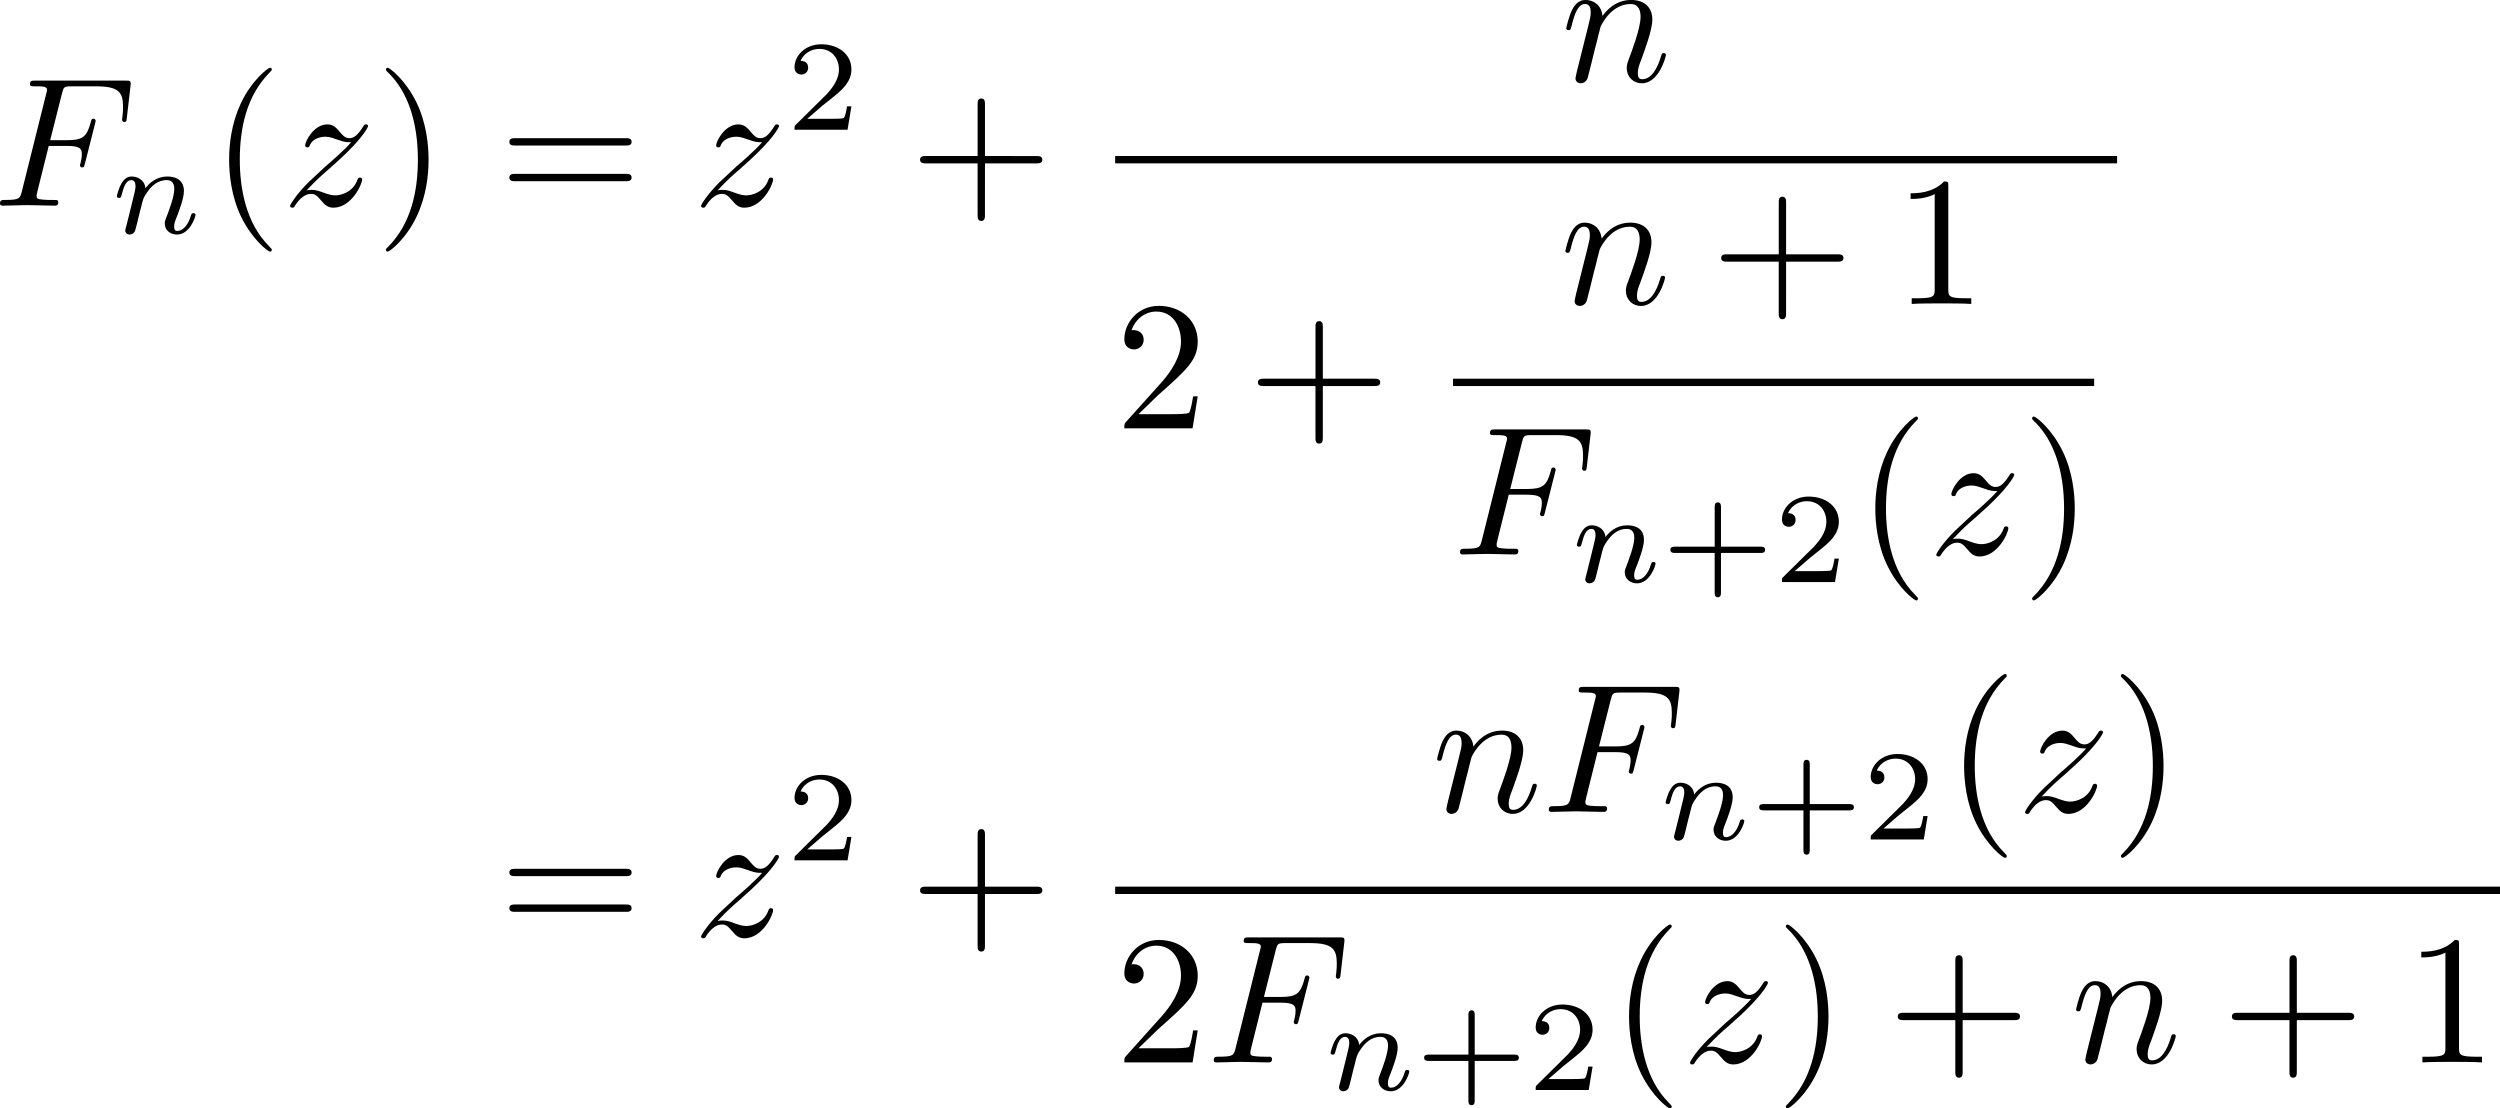 <?xml version="1.0" encoding="UTF-8" standalone="no"?>
<!-- This file was generated by dvisvgm 1.9.2 -->

<svg
   xmlns:dc="http://purl.org/dc/elements/1.1/"
   xmlns:cc="http://creativecommons.org/ns#"
   xmlns:rdf="http://www.w3.org/1999/02/22-rdf-syntax-ns#"
   xmlns:svg="http://www.w3.org/2000/svg"
   xmlns="http://www.w3.org/2000/svg"
   xmlns:xlink="http://www.w3.org/1999/xlink"
   xmlns:sodipodi="http://sodipodi.sourceforge.net/DTD/sodipodi-0.dtd"
   xmlns:inkscape="http://www.inkscape.org/namespaces/inkscape"
   height="120.108pt"
   version="1.1"
   viewBox="157.101 55.063 270.905 120.108"
   width="270.905pt"
   id="svg115"
   sodipodi:docname="fracexpand_e2.svg"
   inkscape:version="0.92.4 (5da689c313, 2019-01-14)">
  <sodipodi:namedview
     pagecolor="#ffffff"
     bordercolor="#666666"
     borderopacity="1"
     objecttolerance="10"
     gridtolerance="10"
     guidetolerance="10"
     inkscape:pageopacity="0"
     inkscape:pageshadow="2"
     inkscape:window-width="1920"
     inkscape:window-height="1017"
     id="namedview117"
     showgrid="false"
     fit-margin-top="0"
     fit-margin-left="0"
     fit-margin-right="0"
     fit-margin-bottom="0"
     inkscape:zoom="2.7828494"
     inkscape:cx="132.19963"
     inkscape:cy="79.991317"
     inkscape:window-x="-8"
     inkscape:window-y="-8"
     inkscape:window-maximized="1"
     inkscape:current-layer="svg115" />
  <defs
     id="defs14">
    <path
       d="m 3.019,-3.238 h 0.966 c 0.747,0 0.827,0.159 0.827,0.448 0,0.07 0,0.189 -0.07,0.488 -0.02,0.05 -0.03,0.09 -0.03,0.11 0,0.08 0.06,0.12 0.12,0.12 0.1,0 0.1,-0.03 0.149,-0.209 l 0.548,-2.162 c 0.03,-0.11 0.03,-0.13 0.03,-0.159 0,-0.02 -0.02,-0.11 -0.12,-0.11 -0.1,0 -0.11,0.05 -0.149,0.209 C 5.081,-3.726 4.852,-3.547 4.005,-3.547 H 3.098 L 3.736,-6.077 C 3.826,-6.426 3.836,-6.466 4.274,-6.466 h 1.315 c 1.225,0 1.455,0.329 1.455,1.096 0,0.229 0,0.269 -0.03,0.538 -0.02,0.13 -0.02,0.149 -0.02,0.179 0,0.05 0.03,0.12 0.12,0.12 0.11,0 0.12,-0.06 0.139,-0.249 L 7.452,-6.506 c 0.03,-0.269 -0.02,-0.269 -0.269,-0.269 H 2.301 c -0.199,0 -0.299,0 -0.299,0.199 0,0.11 0.09,0.11 0.279,0.11 0.369,0 0.648,0 0.648,0.179 0,0.04 0,0.06 -0.05,0.239 l -1.315,5.27 c -0.1,0.389 -0.12,0.468 -0.907,0.468 -0.169,0 -0.279,0 -0.279,0.189 C 0.379,0 0.498,0 0.528,0 0.817,0 1.554,-0.03 1.843,-0.03 2.172,-0.03 2.999,0 3.328,0 c 0.09,0 0.209,0 0.209,-0.189 0,-0.08 -0.06,-0.1 -0.06,-0.11 -0.03,-0.01 -0.05,-0.01 -0.279,-0.01 -0.219,0 -0.269,0 -0.518,-0.02 -0.289,-0.03 -0.319,-0.07 -0.319,-0.199 0,-0.02 0,-0.08 0.04,-0.229 z"
       id="g0-70"
       inkscape:connector-curvature="0" />
    <path
       d="m 0.877,-0.588 c -0.03,0.149 -0.09,0.379 -0.09,0.428 0,0.179 0.139,0.269 0.289,0.269 0.12,0 0.299,-0.08 0.369,-0.279 C 1.455,-0.189 1.574,-0.658 1.634,-0.907 l 0.219,-0.897 c 0.06,-0.219 0.12,-0.438 0.169,-0.667 0.04,-0.169 0.12,-0.458 0.13,-0.498 0.149,-0.309 0.677,-1.215 1.624,-1.215 0.448,0 0.538,0.369 0.538,0.697 0,0.618 -0.488,1.893 -0.648,2.321 -0.09,0.229 -0.1,0.349 -0.1,0.458 0,0.468 0.349,0.817 0.817,0.817 0.936,0 1.305,-1.455 1.305,-1.534 0,-0.1 -0.09,-0.1 -0.12,-0.1 -0.1,0 -0.1,0.03 -0.149,0.179 -0.199,0.677 -0.528,1.235 -1.016,1.235 -0.169,0 -0.239,-0.1 -0.239,-0.329 0,-0.249 0.09,-0.488 0.179,-0.707 0.189,-0.528 0.608,-1.624 0.608,-2.192 0,-0.667 -0.428,-1.066 -1.146,-1.066 -0.897,0 -1.385,0.638 -1.554,0.867 -0.05,-0.558 -0.458,-0.867 -0.917,-0.867 -0.458,0 -0.648,0.389 -0.747,0.568 -0.159,0.339 -0.299,0.927 -0.299,0.966 0,0.1 0.1,0.1 0.12,0.1 0.1,0 0.11,-0.01 0.169,-0.229 0.169,-0.707 0.369,-1.186 0.727,-1.186 0.199,0 0.309,0.13 0.309,0.458 0,0.209 -0.03,0.319 -0.159,0.837 z"
       id="g0-110"
       inkscape:connector-curvature="0" />
    <path
       d="M 1.325,-0.827 C 1.863,-1.405 2.152,-1.654 2.511,-1.963 c 0,-0.01 0.618,-0.538 0.976,-0.897 0.946,-0.927 1.166,-1.405 1.166,-1.445 0,-0.1 -0.09,-0.1 -0.11,-0.1 -0.07,0 -0.1,0.02 -0.149,0.11 -0.299,0.478 -0.508,0.638 -0.747,0.638 -0.239,0 -0.359,-0.149 -0.508,-0.319 -0.189,-0.229 -0.359,-0.428 -0.687,-0.428 -0.747,0 -1.205,0.927 -1.205,1.136 0,0.05 0.03,0.11 0.12,0.11 0.09,0 0.11,-0.05 0.13,-0.11 0.189,-0.458 0.767,-0.468 0.847,-0.468 0.209,0 0.399,0.07 0.628,0.149 0.399,0.149 0.508,0.149 0.767,0.149 -0.359,0.428 -1.196,1.146 -1.385,1.305 l -0.897,0.837 c -0.677,0.667 -1.026,1.235 -1.026,1.305 0,0.1 0.1,0.1 0.12,0.1 0.08,0 0.1,-0.02 0.159,-0.13 C 0.936,-0.369 1.235,-0.638 1.554,-0.638 c 0.229,0 0.329,0.09 0.578,0.379 0.169,0.209 0.349,0.369 0.638,0.369 0.986,0 1.564,-1.265 1.564,-1.534 0,-0.05 -0.04,-0.1 -0.12,-0.1 -0.09,0 -0.11,0.06 -0.139,0.13 -0.229,0.648 -0.867,0.837 -1.196,0.837 -0.199,0 -0.379,-0.06 -0.588,-0.13 -0.339,-0.13 -0.488,-0.169 -0.697,-0.169 -0.02,0 -0.179,0 -0.269,0.03 z"
       id="g0-122"
       inkscape:connector-curvature="0" />
    <path
       d="m 3.298,2.391 c 0,-0.03 0,-0.05 -0.169,-0.219 -1.245,-1.255 -1.564,-3.138 -1.564,-4.663 0,-1.734 0.379,-3.467 1.604,-4.712 0.13,-0.12 0.13,-0.139 0.13,-0.169 0,-0.07 -0.04,-0.1 -0.1,-0.1 -0.1,0 -0.996,0.677 -1.584,1.943 -0.508,1.096 -0.628,2.202 -0.628,3.039 0,0.777 0.11,1.983 0.658,3.108 0.598,1.225 1.455,1.873 1.554,1.873 0.06,0 0.1,-0.03 0.1,-0.1 z"
       id="g2-40"
       inkscape:connector-curvature="0" />
    <path
       d="m 2.879,-2.491 c 0,-0.777 -0.11,-1.983 -0.658,-3.108 -0.598,-1.225 -1.455,-1.873 -1.554,-1.873 -0.06,0 -0.1,0.04 -0.1,0.1 0,0.03 0,0.05 0.189,0.229 0.976,0.986 1.544,2.57 1.544,4.653 0,1.704 -0.369,3.457 -1.604,4.712 C 0.568,2.341 0.568,2.361 0.568,2.391 c 0,0.06 0.04,0.1 0.1,0.1 0.1,0 0.996,-0.677 1.584,-1.943 C 2.76,-0.548 2.879,-1.654 2.879,-2.491 Z"
       id="g2-41"
       inkscape:connector-curvature="0" />
    <path
       d="M 4.075,-2.291 H 6.854 c 0.139,0 0.329,0 0.329,-0.199 0,-0.199 -0.189,-0.199 -0.329,-0.199 H 4.075 v -2.79 c 0,-0.139 0,-0.329 -0.199,-0.329 -0.199,0 -0.199,0.189 -0.199,0.329 v 2.79 H 0.887 c -0.139,0 -0.329,0 -0.329,0.199 0,0.199 0.189,0.199 0.329,0.199 H 3.676 v 2.79 c 0,0.139 0,0.329 0.199,0.329 0.199,0 0.199,-0.189 0.199,-0.329 z"
       id="g2-43"
       inkscape:connector-curvature="0" />
    <path
       d="m 2.929,-6.376 c 0,-0.239 0,-0.259 -0.229,-0.259 -0.618,0.638 -1.494,0.638 -1.813,0.638 v 0.309 c 0.199,0 0.787,0 1.305,-0.259 v 5.161 c 0,0.359 -0.03,0.478 -0.927,0.478 H 0.946 V 0 C 1.295,-0.03 2.162,-0.03 2.56,-0.03 c 0.399,0 1.265,0 1.614,0.03 V -0.309 H 3.856 c -0.897,0 -0.927,-0.11 -0.927,-0.478 z"
       id="g2-49"
       inkscape:connector-curvature="0" />
    <path
       d="M 1.265,-0.767 2.321,-1.793 c 1.554,-1.375 2.152,-1.913 2.152,-2.909 0,-1.136 -0.897,-1.933 -2.112,-1.933 -1.126,0 -1.863,0.917 -1.863,1.803 0,0.558 0.498,0.558 0.528,0.558 0.169,0 0.518,-0.12 0.518,-0.528 0,-0.259 -0.179,-0.518 -0.528,-0.518 -0.08,0 -0.1,0 -0.13,0.01 0.229,-0.648 0.767,-1.016 1.345,-1.016 0.907,0 1.335,0.807 1.335,1.624 0,0.797 -0.498,1.584 -1.046,2.202 L 0.608,-0.369 C 0.498,-0.259 0.498,-0.239 0.498,0 H 4.194 L 4.473,-1.734 H 4.224 c -0.05,0.299 -0.12,0.737 -0.219,0.887 -0.07,0.08 -0.727,0.08 -0.946,0.08 z"
       id="g2-50"
       inkscape:connector-curvature="0" />
    <path
       d="m 6.844,-3.258 c 0.149,0 0.339,0 0.339,-0.199 0,-0.199 -0.189,-0.199 -0.329,-0.199 H 0.887 c -0.139,0 -0.329,0 -0.329,0.199 0,0.199 0.189,0.199 0.339,0.199 z m 0.01,1.933 c 0.139,0 0.329,0 0.329,-0.199 0,-0.199 -0.189,-0.199 -0.339,-0.199 H 0.897 c -0.149,0 -0.339,0 -0.339,0.199 0,0.199 0.189,0.199 0.329,0.199 z"
       id="g2-61"
       inkscape:connector-curvature="0" />
    <path
       d="m 0.851,-0.439 c -0.028,0.091 -0.07,0.265 -0.07,0.286 0,0.153 0.126,0.223 0.237,0.223 0.126,0 0.237,-0.091 0.272,-0.153 0.035,-0.063 0.091,-0.286 0.126,-0.432 0.035,-0.133 0.112,-0.453 0.153,-0.628 0.042,-0.153 0.084,-0.307 0.119,-0.467 0.077,-0.286 0.091,-0.342 0.293,-0.628 0.195,-0.279 0.523,-0.642 1.046,-0.642 0.404,0 0.411,0.356 0.411,0.488 0,0.418 -0.3,1.193 -0.411,1.485 -0.077,0.195 -0.105,0.258 -0.105,0.377 0,0.37 0.307,0.6 0.663,0.6 0.697,0 1.004,-0.962 1.004,-1.067 0,-0.091 -0.091,-0.091 -0.112,-0.091 -0.098,0 -0.105,0.042 -0.133,0.119 -0.16,0.558 -0.46,0.844 -0.739,0.844 -0.146,0 -0.174,-0.098 -0.174,-0.244 0,-0.16 0.035,-0.251 0.16,-0.565 0.084,-0.216 0.37,-0.955 0.37,-1.346 0,-0.676 -0.537,-0.795 -0.907,-0.795 -0.579,0 -0.969,0.356 -1.179,0.635 -0.049,-0.481 -0.46,-0.635 -0.746,-0.635 -0.3,0 -0.46,0.216 -0.551,0.377 -0.153,0.258 -0.251,0.656 -0.251,0.69 0,0.091 0.098,0.091 0.119,0.091 0.098,0 0.105,-0.021 0.153,-0.209 0.105,-0.411 0.237,-0.753 0.509,-0.753 0.181,0 0.23,0.153 0.23,0.342 0,0.133 -0.063,0.391 -0.112,0.579 -0.049,0.188 -0.119,0.474 -0.153,0.628 z"
       id="g1-110"
       inkscape:connector-curvature="0" />
    <path
       d="m 3.229,-1.576 h 2.134 c 0.091,0 0.258,0 0.258,-0.167 0,-0.174 -0.16,-0.174 -0.258,-0.174 h -2.134 v -2.141 c 0,-0.091 0,-0.258 -0.167,-0.258 -0.174,0 -0.174,0.16 -0.174,0.258 v 2.141 H 0.746 c -0.091,0 -0.258,0 -0.258,0.167 0,0.174 0.16,0.174 0.258,0.174 H 2.887 v 2.141 c 0,0.091 0,0.258 0.167,0.258 0.174,0 0.174,-0.16 0.174,-0.258 z"
       id="g3-43"
       inkscape:connector-curvature="0" />
    <path
       d="M 3.522,-1.269 H 3.285 C 3.264,-1.116 3.194,-0.704 3.103,-0.635 3.048,-0.593 2.511,-0.593 2.413,-0.593 H 1.13 C 1.862,-1.241 2.106,-1.437 2.525,-1.764 3.041,-2.176 3.522,-2.608 3.522,-3.271 c 0,-0.844 -0.739,-1.36 -1.632,-1.36 -0.865,0 -1.451,0.607 -1.451,1.248 0,0.356 0.3,0.391 0.37,0.391 0.167,0 0.37,-0.119 0.37,-0.37 0,-0.126 -0.049,-0.37 -0.411,-0.37 0.216,-0.495 0.69,-0.649 1.018,-0.649 0.697,0 1.06,0.544 1.06,1.109 0,0.607 -0.432,1.088 -0.656,1.339 L 0.509,-0.272 C 0.439,-0.209 0.439,-0.195 0.439,0 H 3.313 Z"
       id="g3-50"
       inkscape:connector-curvature="0" />
  </defs>
  <g
     id="page1"
     transform="matrix(2,0,0,2,-157.858,-54.803)">
    <use
       x="157.101"
       xlink:href="#g0-70"
       y="66.076"
       id="use16"
       width="100%"
       height="100%" />
    <use
       x="163.484"
       xlink:href="#g1-110"
       y="67.571"
       id="use18"
       width="100%"
       height="100%" />
    <use
       x="168.907"
       xlink:href="#g2-40"
       y="66.076"
       id="use20"
       width="100%"
       height="100%" />
    <use
       x="172.767"
       xlink:href="#g0-122"
       y="66.076"
       id="use22"
       width="100%"
       height="100%" />
    <use
       x="177.821"
       xlink:href="#g2-41"
       y="66.076"
       id="use24"
       width="100%"
       height="100%" />
    <use
       x="184.518"
       xlink:href="#g2-61"
       y="66.076"
       id="use26"
       width="100%"
       height="100%" />
    <use
       x="195.034"
       xlink:href="#g0-122"
       y="66.076"
       id="use28"
       width="100%"
       height="100%" />
    <use
       x="200.088"
       xlink:href="#g3-50"
       y="61.963"
       id="use30"
       width="100%"
       height="100%" />
    <use
       x="206.771"
       xlink:href="#g2-43"
       y="66.076"
       id="use32"
       width="100%"
       height="100%" />
    <use
       x="242.053"
       xlink:href="#g0-110"
       y="59.336"
       id="use34"
       width="100%"
       height="100%" />
    <rect
       height="0.398"
       width="54.286"
       x="217.9"
       y="63.386"
       id="rect36" />
    <use
       x="217.9"
       xlink:href="#g2-50"
       y="78.14"
       id="use38"
       width="100%"
       height="100%" />
    <use
       x="225.077"
       xlink:href="#g2-43"
       y="78.14"
       id="use40"
       width="100%"
       height="100%" />
    <use
       x="242.006"
       xlink:href="#g0-110"
       y="71.401"
       id="use42"
       width="100%"
       height="100%" />
    <use
       x="250.177"
       xlink:href="#g2-43"
       y="71.401"
       id="use44"
       width="100%"
       height="100%" />
    <use
       x="260.111"
       xlink:href="#g2-49"
       y="71.401"
       id="use46"
       width="100%"
       height="100%" />
    <rect
       height="0.398"
       width="34.737"
       x="236.206"
       y="75.451"
       id="rect48" />
    <use
       x="236.206"
       xlink:href="#g0-70"
       y="84.974"
       id="use50"
       width="100%"
       height="100%" />
    <use
       x="242.589"
       xlink:href="#g1-110"
       y="86.469"
       id="use52"
       width="100%"
       height="100%" />
    <use
       x="247.495"
       xlink:href="#g3-43"
       y="86.469"
       id="use54"
       width="100%"
       height="100%" />
    <use
       x="253.588"
       xlink:href="#g3-50"
       y="86.469"
       id="use56"
       width="100%"
       height="100%" />
    <use
       x="258.099"
       xlink:href="#g2-40"
       y="84.974"
       id="use58"
       width="100%"
       height="100%" />
    <use
       x="261.959"
       xlink:href="#g0-122"
       y="84.974"
       id="use60"
       width="100%"
       height="100%" />
    <use
       x="267.013"
       xlink:href="#g2-41"
       y="84.974"
       id="use62"
       width="100%"
       height="100%" />
    <use
       x="184.518"
       xlink:href="#g2-61"
       y="105.662"
       id="use64"
       width="100%"
       height="100%" />
    <use
       x="195.034"
       xlink:href="#g0-122"
       y="105.662"
       id="use66"
       width="100%"
       height="100%" />
    <use
       x="200.088"
       xlink:href="#g3-50"
       y="101.548"
       id="use68"
       width="100%"
       height="100%" />
    <use
       x="206.771"
       xlink:href="#g2-43"
       y="105.662"
       id="use70"
       width="100%"
       height="100%" />
    <use
       x="235.058"
       xlink:href="#g0-110"
       y="98.922"
       id="use72"
       width="100%"
       height="100%" />
    <use
       x="241.016"
       xlink:href="#g0-70"
       y="98.922"
       id="use74"
       width="100%"
       height="100%" />
    <use
       x="247.398"
       xlink:href="#g1-110"
       y="100.416"
       id="use76"
       width="100%"
       height="100%" />
    <use
       x="252.305"
       xlink:href="#g3-43"
       y="100.416"
       id="use78"
       width="100%"
       height="100%" />
    <use
       x="258.398"
       xlink:href="#g3-50"
       y="100.416"
       id="use80"
       width="100%"
       height="100%" />
    <use
       x="262.909"
       xlink:href="#g2-40"
       y="98.922"
       id="use82"
       width="100%"
       height="100%" />
    <use
       x="266.769"
       xlink:href="#g0-122"
       y="98.922"
       id="use84"
       width="100%"
       height="100%" />
    <use
       x="271.823"
       xlink:href="#g2-41"
       y="98.922"
       id="use86"
       width="100%"
       height="100%" />
    <rect
       height="0.398"
       width="75.032"
       x="217.9"
       y="102.972"
       id="rect88" />
    <use
       x="217.9"
       xlink:href="#g2-50"
       y="112.496"
       id="use90"
       width="100%"
       height="100%" />
    <use
       x="222.863"
       xlink:href="#g0-70"
       y="112.496"
       id="use92"
       width="100%"
       height="100%" />
    <use
       x="229.246"
       xlink:href="#g1-110"
       y="113.99"
       id="use94"
       width="100%"
       height="100%" />
    <use
       x="234.152"
       xlink:href="#g3-43"
       y="113.99"
       id="use96"
       width="100%"
       height="100%" />
    <use
       x="240.245"
       xlink:href="#g3-50"
       y="113.99"
       id="use98"
       width="100%"
       height="100%" />
    <use
       x="244.756"
       xlink:href="#g2-40"
       y="112.496"
       id="use100"
       width="100%"
       height="100%" />
    <use
       x="248.616"
       xlink:href="#g0-122"
       y="112.496"
       id="use102"
       width="100%"
       height="100%" />
    <use
       x="253.67"
       xlink:href="#g2-41"
       y="112.496"
       id="use104"
       width="100%"
       height="100%" />
    <use
       x="259.744"
       xlink:href="#g2-43"
       y="112.496"
       id="use106"
       width="100%"
       height="100%" />
    <use
       x="269.677"
       xlink:href="#g0-110"
       y="112.496"
       id="use108"
       width="100%"
       height="100%" />
    <use
       x="277.849"
       xlink:href="#g2-43"
       y="112.496"
       id="use110"
       width="100%"
       height="100%" />
    <use
       x="287.782"
       xlink:href="#g2-49"
       y="112.496"
       id="use112"
       width="100%"
       height="100%" />
  </g>
</svg>
